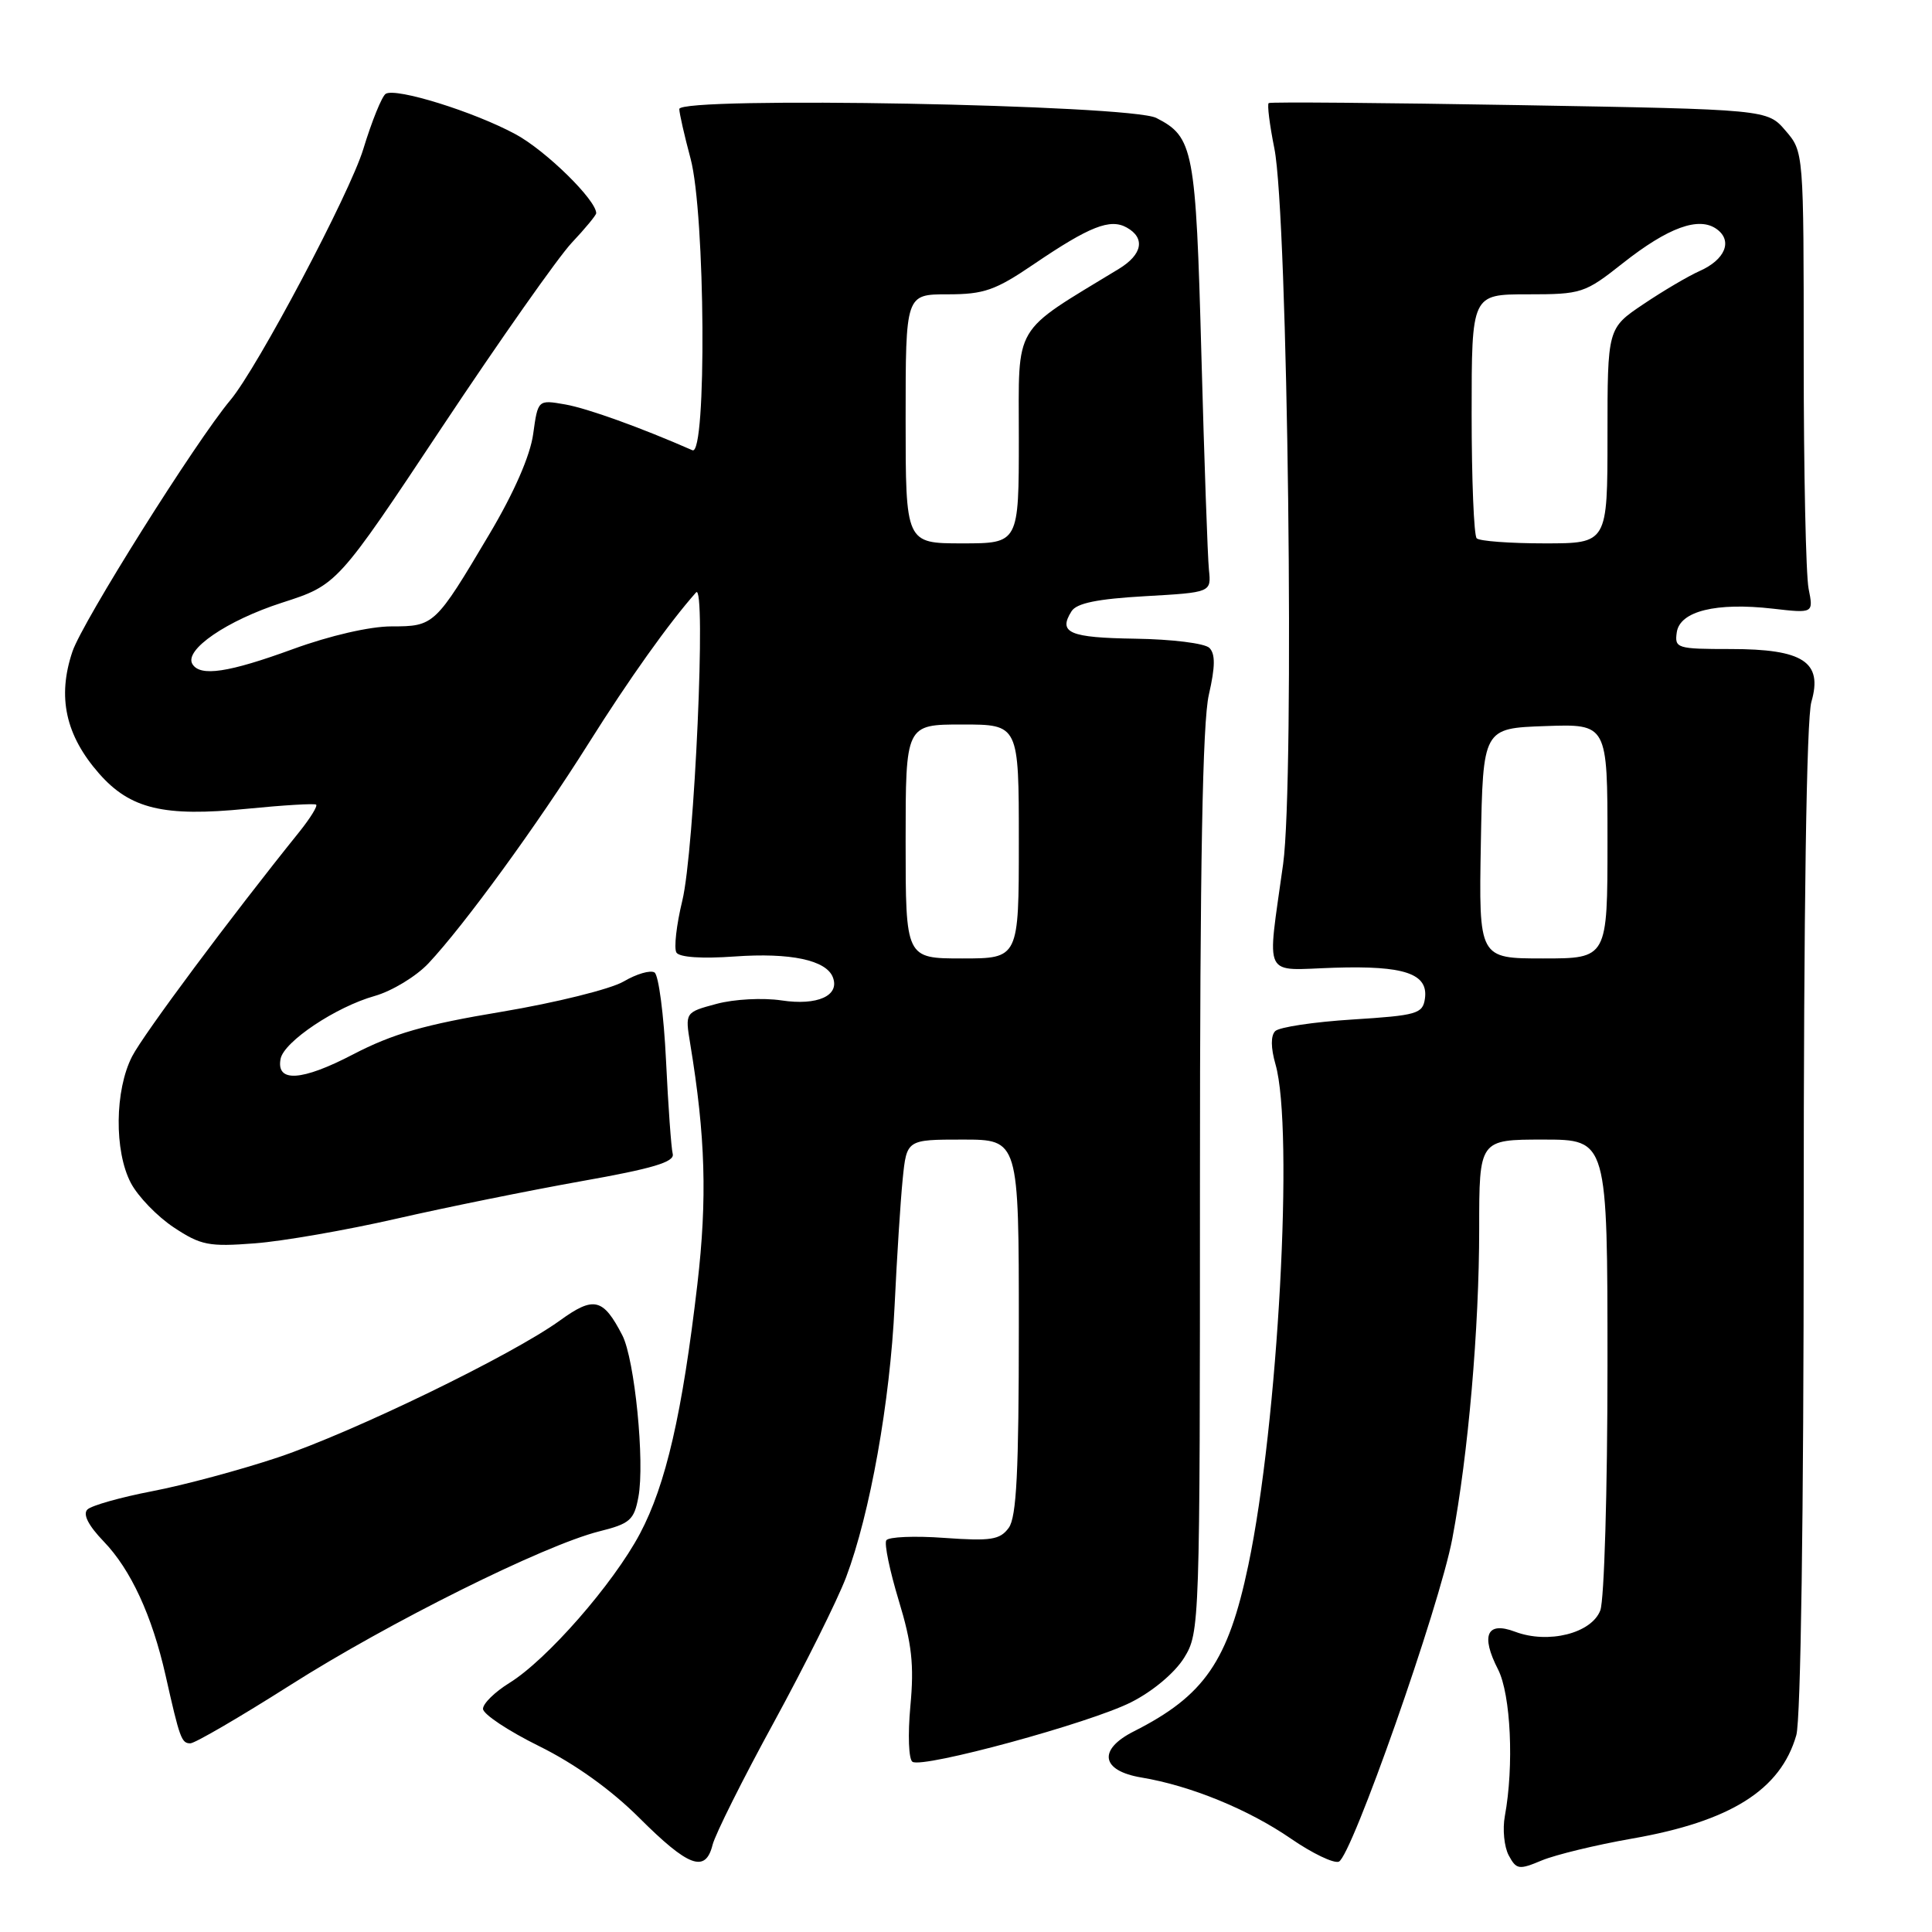 <?xml version="1.0" encoding="UTF-8" standalone="no"?>
<!DOCTYPE svg PUBLIC "-//W3C//DTD SVG 1.1//EN" "http://www.w3.org/Graphics/SVG/1.1/DTD/svg11.dtd" >
<svg xmlns="http://www.w3.org/2000/svg" xmlns:xlink="http://www.w3.org/1999/xlink" version="1.1" viewBox="0 0 256 256">
 <g >
 <path fill="currentColor"
d=" M 216.22 243.63 C 229.31 241.35 235.94 237.17 238.02 229.92 C 238.61 227.86 239.00 200.79 239.00 161.50 C 239.00 120.41 239.37 95.20 240.02 92.99 C 241.55 87.71 238.93 86.00 229.32 86.00 C 222.19 86.00 221.88 85.90 222.18 83.79 C 222.59 80.98 227.39 79.79 234.90 80.65 C 240.30 81.27 240.30 81.27 239.65 78.01 C 239.29 76.22 239.00 62.46 239.00 47.43 C 239.00 20.11 239.00 20.11 236.59 17.31 C 234.18 14.50 234.18 14.50 201.34 13.93 C 183.28 13.62 168.32 13.49 168.11 13.66 C 167.89 13.82 168.23 16.53 168.86 19.67 C 170.65 28.57 171.56 103.35 170.02 114.50 C 167.88 129.97 167.18 128.54 176.78 128.23 C 186.09 127.93 189.28 129.01 188.81 132.32 C 188.52 134.33 187.78 134.55 179.21 135.09 C 174.11 135.41 169.50 136.10 168.97 136.63 C 168.37 137.23 168.38 138.84 169.01 141.03 C 171.47 149.60 169.35 188.63 165.41 207.39 C 162.74 220.12 159.60 224.68 150.25 229.41 C 145.43 231.84 145.89 234.64 151.25 235.53 C 157.74 236.61 165.42 239.75 171.07 243.64 C 173.87 245.57 176.72 246.94 177.40 246.68 C 179.09 246.03 190.74 212.89 192.44 203.87 C 194.55 192.70 196.00 176.00 196.00 162.83 C 196.00 151.00 196.00 151.00 204.50 151.00 C 213.00 151.00 213.00 151.00 213.00 180.93 C 213.00 197.53 212.57 211.99 212.05 213.38 C 210.89 216.43 205.14 217.87 200.75 216.21 C 197.02 214.80 196.17 216.67 198.50 221.21 C 200.19 224.53 200.63 233.98 199.40 240.64 C 199.08 242.37 199.31 244.71 199.91 245.84 C 200.93 247.74 201.26 247.79 204.31 246.51 C 206.13 245.76 211.48 244.46 216.22 243.63 Z  M 94.42 244.45 C 94.78 243.04 98.43 235.73 102.55 228.20 C 106.66 220.66 110.96 212.03 112.11 209.00 C 115.28 200.59 117.94 185.74 118.54 173.00 C 118.84 166.68 119.32 159.14 119.61 156.25 C 120.14 151.00 120.14 151.00 127.57 151.00 C 135.00 151.00 135.00 151.00 135.00 175.81 C 135.00 194.99 134.70 201.03 133.66 202.45 C 132.50 204.03 131.31 204.22 125.13 203.78 C 121.19 203.49 117.72 203.64 117.44 204.10 C 117.15 204.56 117.90 208.15 119.09 212.08 C 120.83 217.80 121.14 220.60 120.63 226.06 C 120.28 229.87 120.40 233.13 120.91 233.45 C 122.34 234.33 144.45 228.31 149.89 225.55 C 152.75 224.11 155.67 221.65 156.90 219.67 C 158.97 216.31 159.00 215.50 159.00 156.71 C 159.00 114.59 159.34 95.66 160.18 92.05 C 161.03 88.34 161.05 86.65 160.25 85.85 C 159.64 85.24 155.26 84.70 150.41 84.63 C 141.69 84.50 140.18 83.85 141.98 81.00 C 142.65 79.92 145.40 79.36 151.71 79.00 C 160.50 78.50 160.50 78.50 160.19 75.50 C 160.02 73.85 159.57 61.02 159.19 47.00 C 158.45 19.75 158.15 18.15 153.22 15.63 C 149.76 13.86 89.99 12.75 90.01 14.45 C 90.02 15.03 90.69 17.98 91.50 21.00 C 93.46 28.29 93.66 60.51 91.75 59.66 C 84.92 56.66 77.85 54.11 74.89 53.59 C 71.28 52.96 71.28 52.96 70.65 57.50 C 70.26 60.37 68.12 65.27 64.85 70.77 C 57.67 82.87 57.53 83.00 51.87 83.00 C 49.02 83.00 43.72 84.22 38.84 86.00 C 30.27 89.13 26.54 89.69 25.50 88.00 C 24.35 86.13 30.05 82.22 37.37 79.86 C 44.69 77.50 44.69 77.50 58.59 56.57 C 66.24 45.06 73.96 34.09 75.75 32.18 C 77.54 30.28 79.00 28.51 79.00 28.25 C 79.00 26.50 72.32 19.95 68.32 17.79 C 62.82 14.81 52.47 11.59 51.11 12.43 C 50.61 12.74 49.27 16.04 48.14 19.75 C 46.36 25.61 34.12 48.73 30.54 53.00 C 25.93 58.50 10.94 82.36 9.60 86.33 C 7.57 92.35 8.68 97.43 13.13 102.50 C 17.26 107.20 21.72 108.26 32.69 107.17 C 37.54 106.69 41.68 106.44 41.89 106.62 C 42.11 106.81 41.10 108.43 39.66 110.23 C 30.56 121.53 19.03 137.02 17.51 139.97 C 15.20 144.45 15.12 152.54 17.34 156.75 C 18.28 158.54 20.84 161.19 23.03 162.64 C 26.61 165.01 27.67 165.22 33.75 164.75 C 37.46 164.47 45.90 163.00 52.50 161.49 C 59.10 159.98 70.12 157.75 77.00 156.52 C 86.50 154.84 89.41 153.97 89.14 152.90 C 88.94 152.13 88.54 146.55 88.25 140.50 C 87.96 134.45 87.27 129.21 86.73 128.86 C 86.18 128.51 84.34 129.05 82.62 130.06 C 80.90 131.06 73.65 132.86 66.50 134.06 C 56.27 135.76 52.06 136.97 46.77 139.72 C 39.96 143.27 36.57 143.47 37.18 140.30 C 37.62 138.02 44.50 133.42 49.65 131.97 C 51.94 131.32 55.14 129.38 56.77 127.65 C 61.53 122.58 71.21 109.28 77.99 98.50 C 83.34 89.99 88.63 82.56 92.23 78.50 C 93.61 76.94 92.02 112.71 90.41 119.34 C 89.63 122.55 89.28 125.65 89.63 126.22 C 90.03 126.85 93.00 127.05 97.33 126.74 C 104.74 126.21 109.49 127.22 110.36 129.50 C 111.30 131.93 108.32 133.28 103.56 132.56 C 101.09 132.19 97.26 132.39 94.94 133.02 C 90.77 134.14 90.77 134.14 91.46 138.32 C 93.48 150.57 93.72 158.82 92.41 170.13 C 90.41 187.30 88.23 196.74 84.80 203.21 C 81.26 209.88 72.46 219.94 67.48 223.01 C 65.56 224.20 64.00 225.73 64.00 226.43 C 64.00 227.13 67.34 229.35 71.43 231.37 C 76.17 233.71 80.97 237.15 84.68 240.85 C 91.24 247.40 93.48 248.22 94.42 244.45 Z  M 38.41 223.32 C 51.49 215.00 72.05 204.77 79.38 202.92 C 83.47 201.90 84.02 201.42 84.59 198.37 C 85.46 193.75 84.10 180.11 82.46 176.93 C 79.92 172.01 78.69 171.72 74.21 174.96 C 67.89 179.54 46.86 189.75 36.84 193.11 C 31.87 194.77 24.37 196.79 20.18 197.59 C 15.98 198.40 12.11 199.49 11.58 200.02 C 10.95 200.65 11.71 202.14 13.74 204.25 C 17.33 207.97 20.15 214.08 21.94 222.00 C 23.82 230.37 24.05 231.00 25.22 231.00 C 25.82 231.00 31.76 227.54 38.41 223.32 Z  M 196.22 111.75 C 196.50 96.50 196.50 96.50 204.75 96.21 C 213.00 95.92 213.00 95.92 213.00 111.46 C 213.00 127.00 213.00 127.00 204.47 127.00 C 195.95 127.00 195.95 127.00 196.22 111.75 Z  M 195.67 71.33 C 195.30 70.97 195.00 63.54 195.00 54.83 C 195.00 39.00 195.00 39.00 202.41 39.00 C 209.57 39.00 209.99 38.86 215.00 34.90 C 221.05 30.12 225.13 28.64 227.49 30.37 C 229.62 31.92 228.59 34.42 225.19 35.92 C 223.71 36.58 220.36 38.55 217.75 40.31 C 213.00 43.50 213.00 43.50 213.00 57.75 C 213.00 72.00 213.00 72.00 204.67 72.00 C 200.08 72.00 196.03 71.70 195.67 71.33 Z  M 120.00 111.50 C 120.00 96.00 120.00 96.00 127.50 96.00 C 135.00 96.00 135.00 96.00 135.00 111.50 C 135.00 127.00 135.00 127.00 127.50 127.00 C 120.00 127.00 120.00 127.00 120.00 111.50 Z  M 120.00 55.50 C 120.00 39.00 120.00 39.00 125.55 39.00 C 130.39 39.00 131.88 38.48 137.01 34.99 C 144.38 29.99 147.10 28.92 149.30 30.15 C 151.79 31.54 151.38 33.73 148.25 35.63 C 134.02 44.29 135.00 42.65 135.00 58.01 C 135.00 72.00 135.00 72.00 127.50 72.00 C 120.00 72.00 120.00 72.00 120.00 55.50 Z "/>
</g>
</svg>
